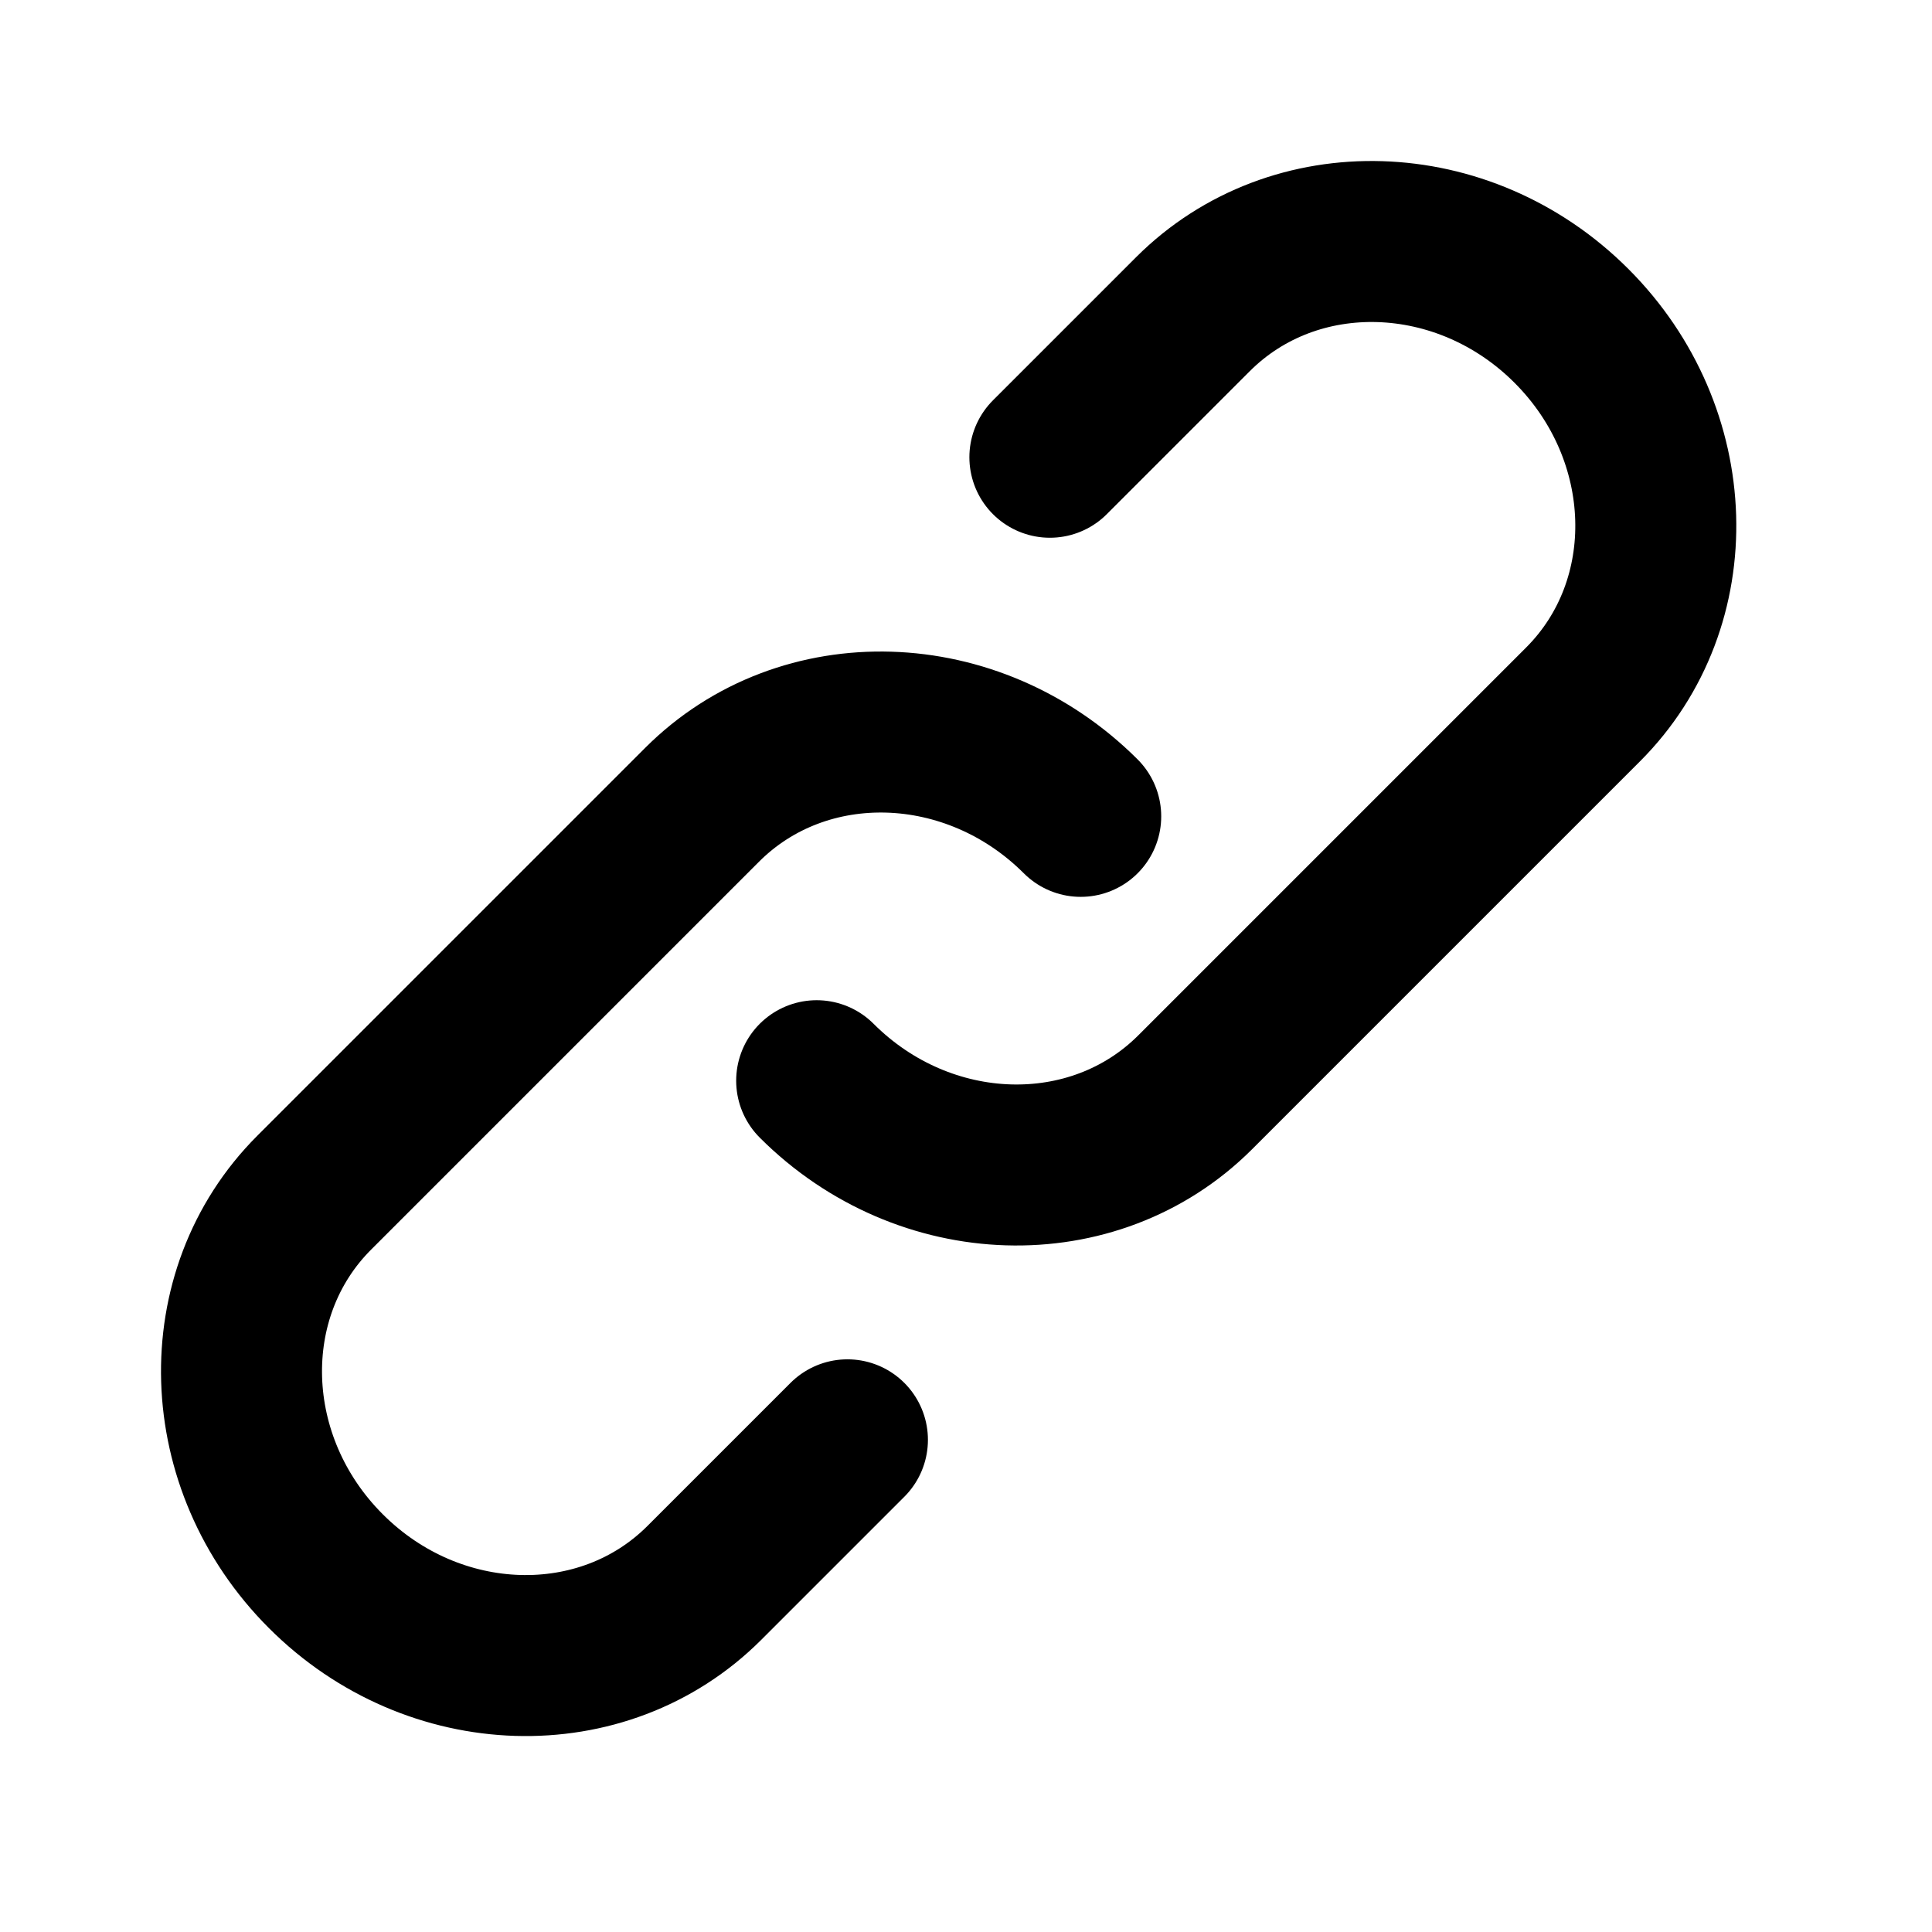 <svg width="24" height="24" viewBox="0 0 24 24" fill="none" xmlns="http://www.w3.org/2000/svg">
<path d="M13.042 5.68L14.819 3.903C16.078 2.645 18.183 2.709 19.521 4.048C20.86 5.386 20.924 7.492 19.666 8.75L14.847 13.569C13.588 14.827 11.483 14.763 10.145 13.425" stroke="currentColor" stroke-width="2" stroke-linecap="round" stroke-linejoin="round"/>
<path d="M10.527 17.886L8.75 19.663C7.492 20.921 5.386 20.857 4.048 19.518C2.709 18.18 2.645 16.074 3.903 14.816L8.722 9.997C9.981 8.738 12.086 8.803 13.425 10.141" stroke="currentColor" stroke-width="2" stroke-linecap="round" stroke-linejoin="round"/>
</svg>
